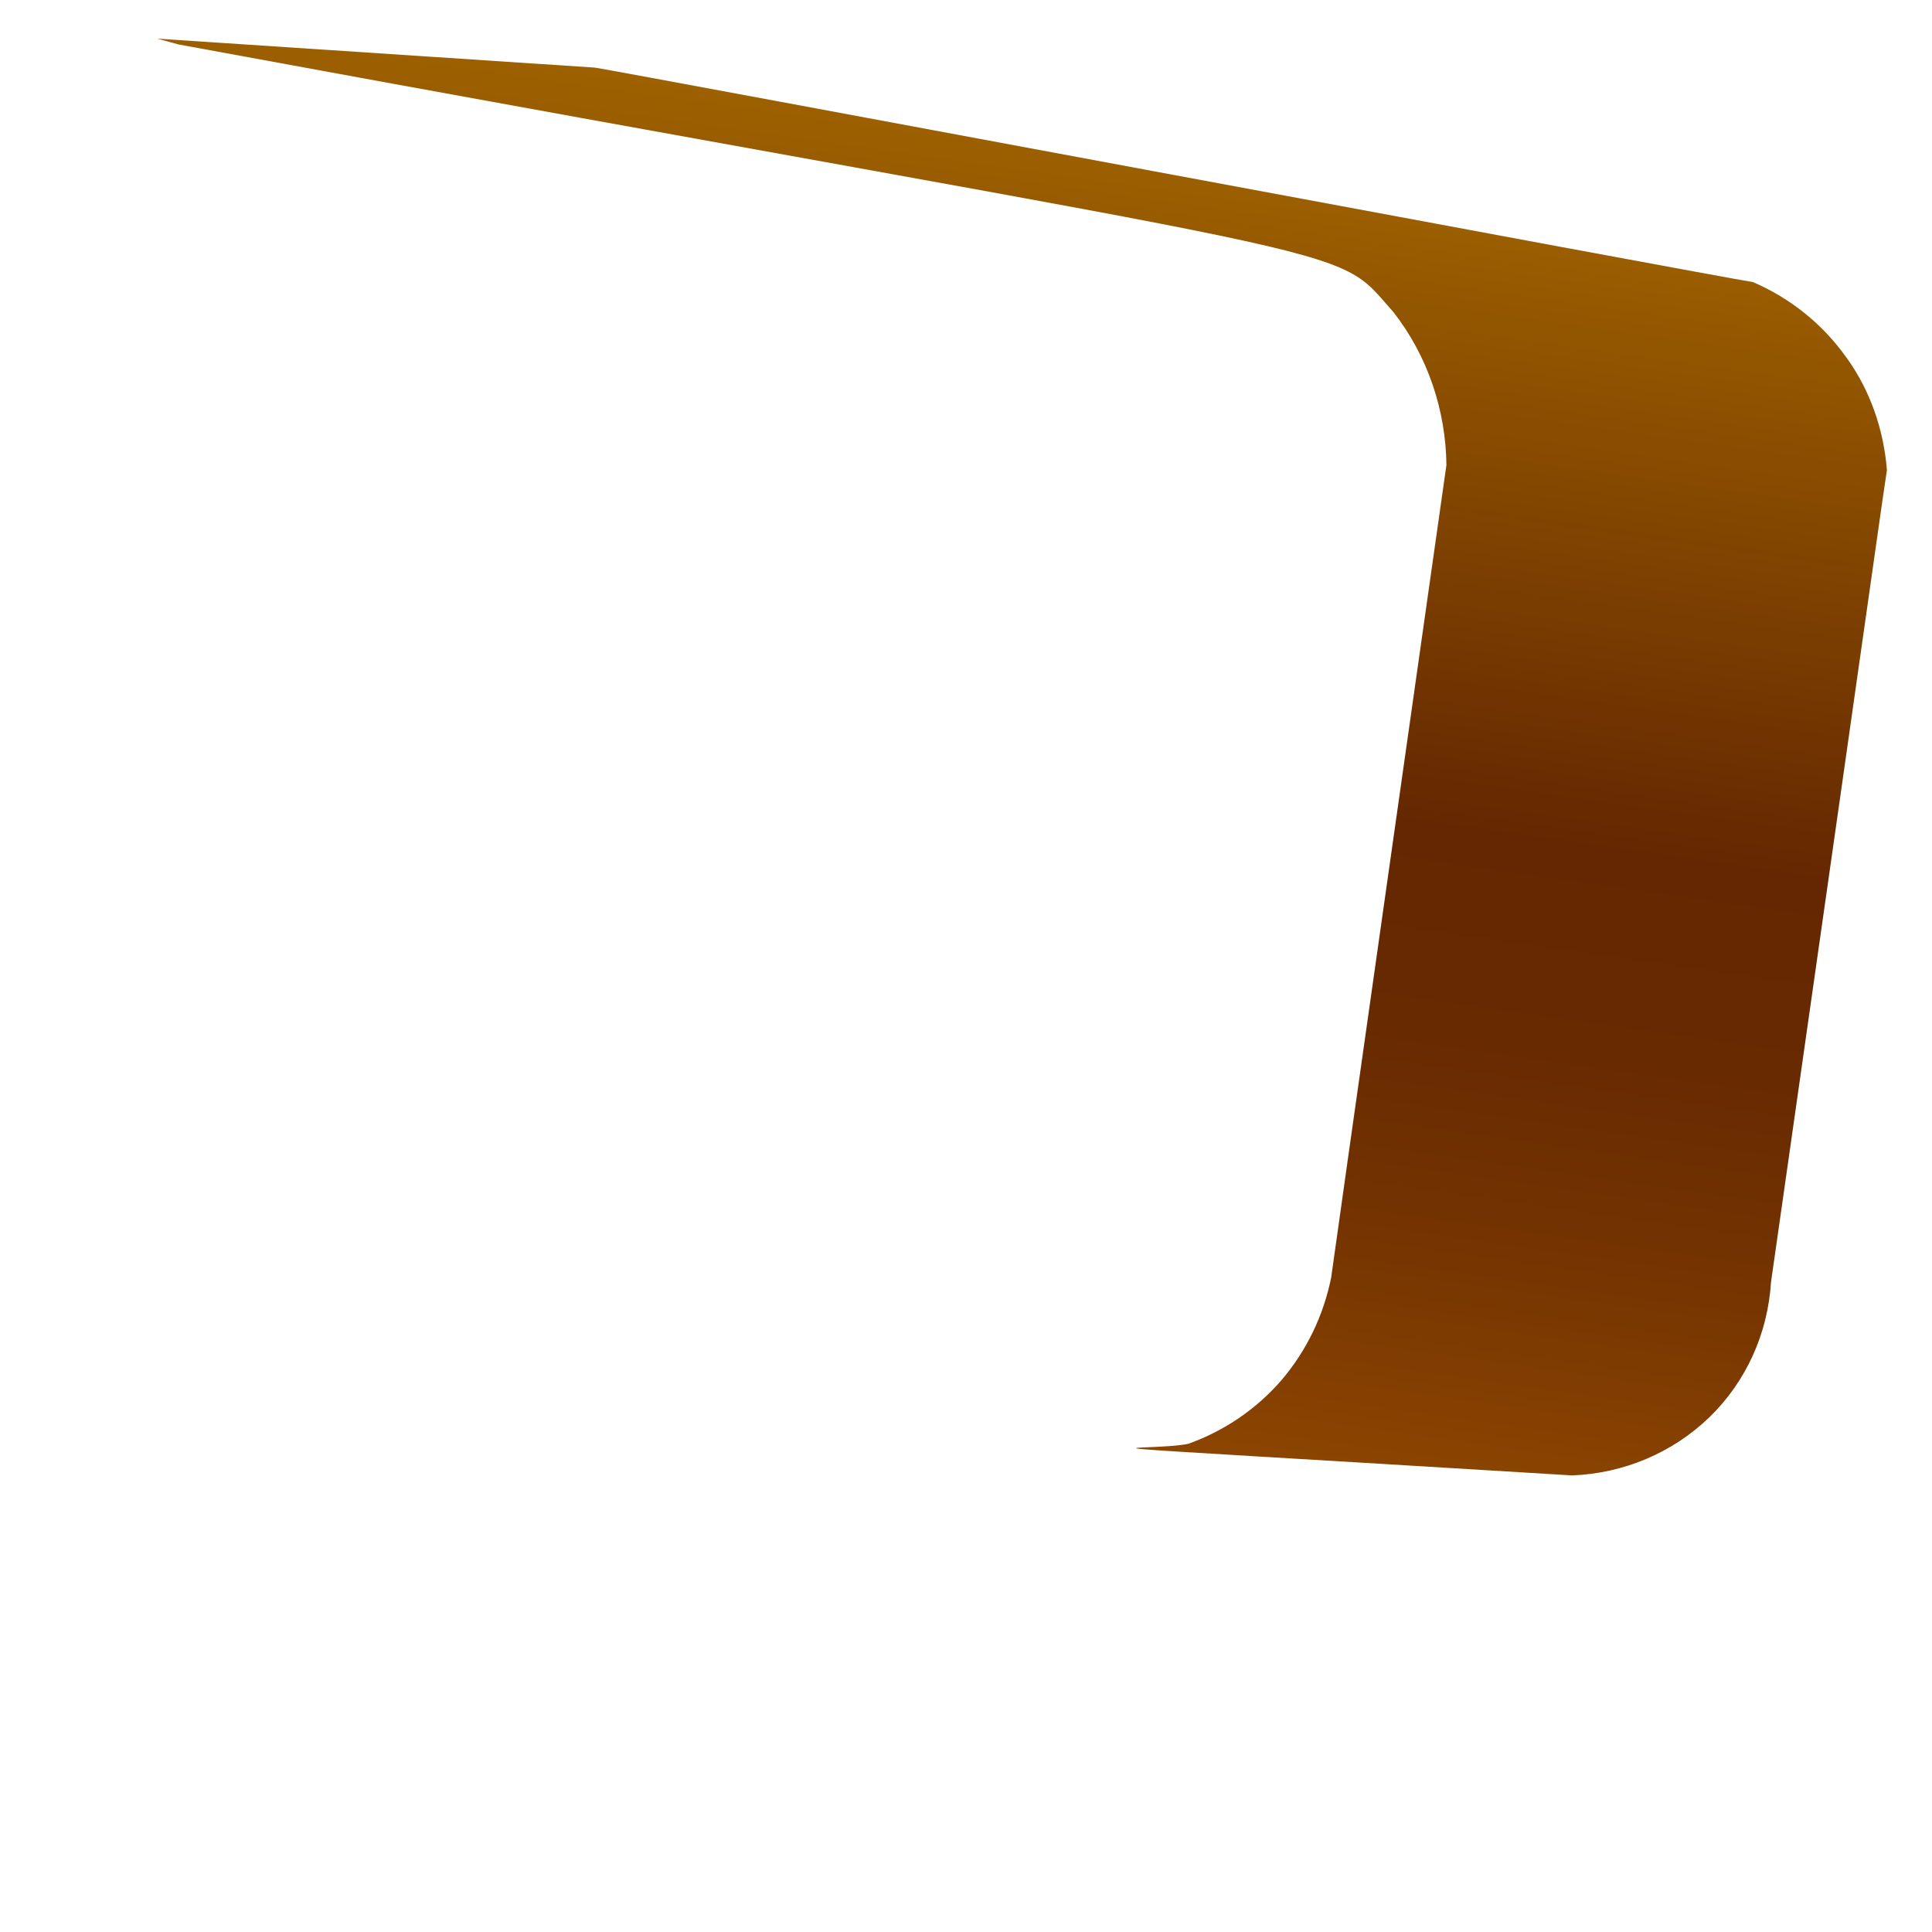 <svg width="3" height="3" viewBox="0 0 3 3" fill="none" xmlns="http://www.w3.org/2000/svg">
<path d="M0.277 0.069C2.174 0.418 2.064 0.373 2.164 0.485C2.217 0.553 2.245 0.637 2.246 0.722C2.235 0.8 2.069 1.967 2.067 1.984C2.055 2.043 2.029 2.097 1.99 2.143C1.951 2.188 1.901 2.222 1.845 2.242C1.783 2.255 1.524 2.235 2.441 2.291C2.521 2.288 2.597 2.256 2.654 2.201C2.711 2.146 2.745 2.071 2.75 1.991C2.933 0.709 2.918 0.81 2.93 0.73C2.925 0.667 2.904 0.606 2.867 0.555C2.83 0.503 2.78 0.463 2.722 0.438C2.674 0.431 0.958 0.11 0.924 0.105L0.244 0.06L0.277 0.069Z" fill="url(#paint0_linear_82_215)"/>
<defs>
<linearGradient id="paint0_linear_82_215" x1="1.618" y1="0.204" x2="1.335" y2="2.191" gradientUnits="userSpaceOnUse">
<stop stop-color="#9E6100"/>
<stop offset="0.49" stop-color="#642701"/>
<stop offset="0.65" stop-color="#682A01"/>
<stop offset="0.81" stop-color="#753401"/>
<stop offset="0.98" stop-color="#8A4401"/>
<stop offset="1" stop-color="#8C4601"/>
</linearGradient>
</defs>
</svg>
